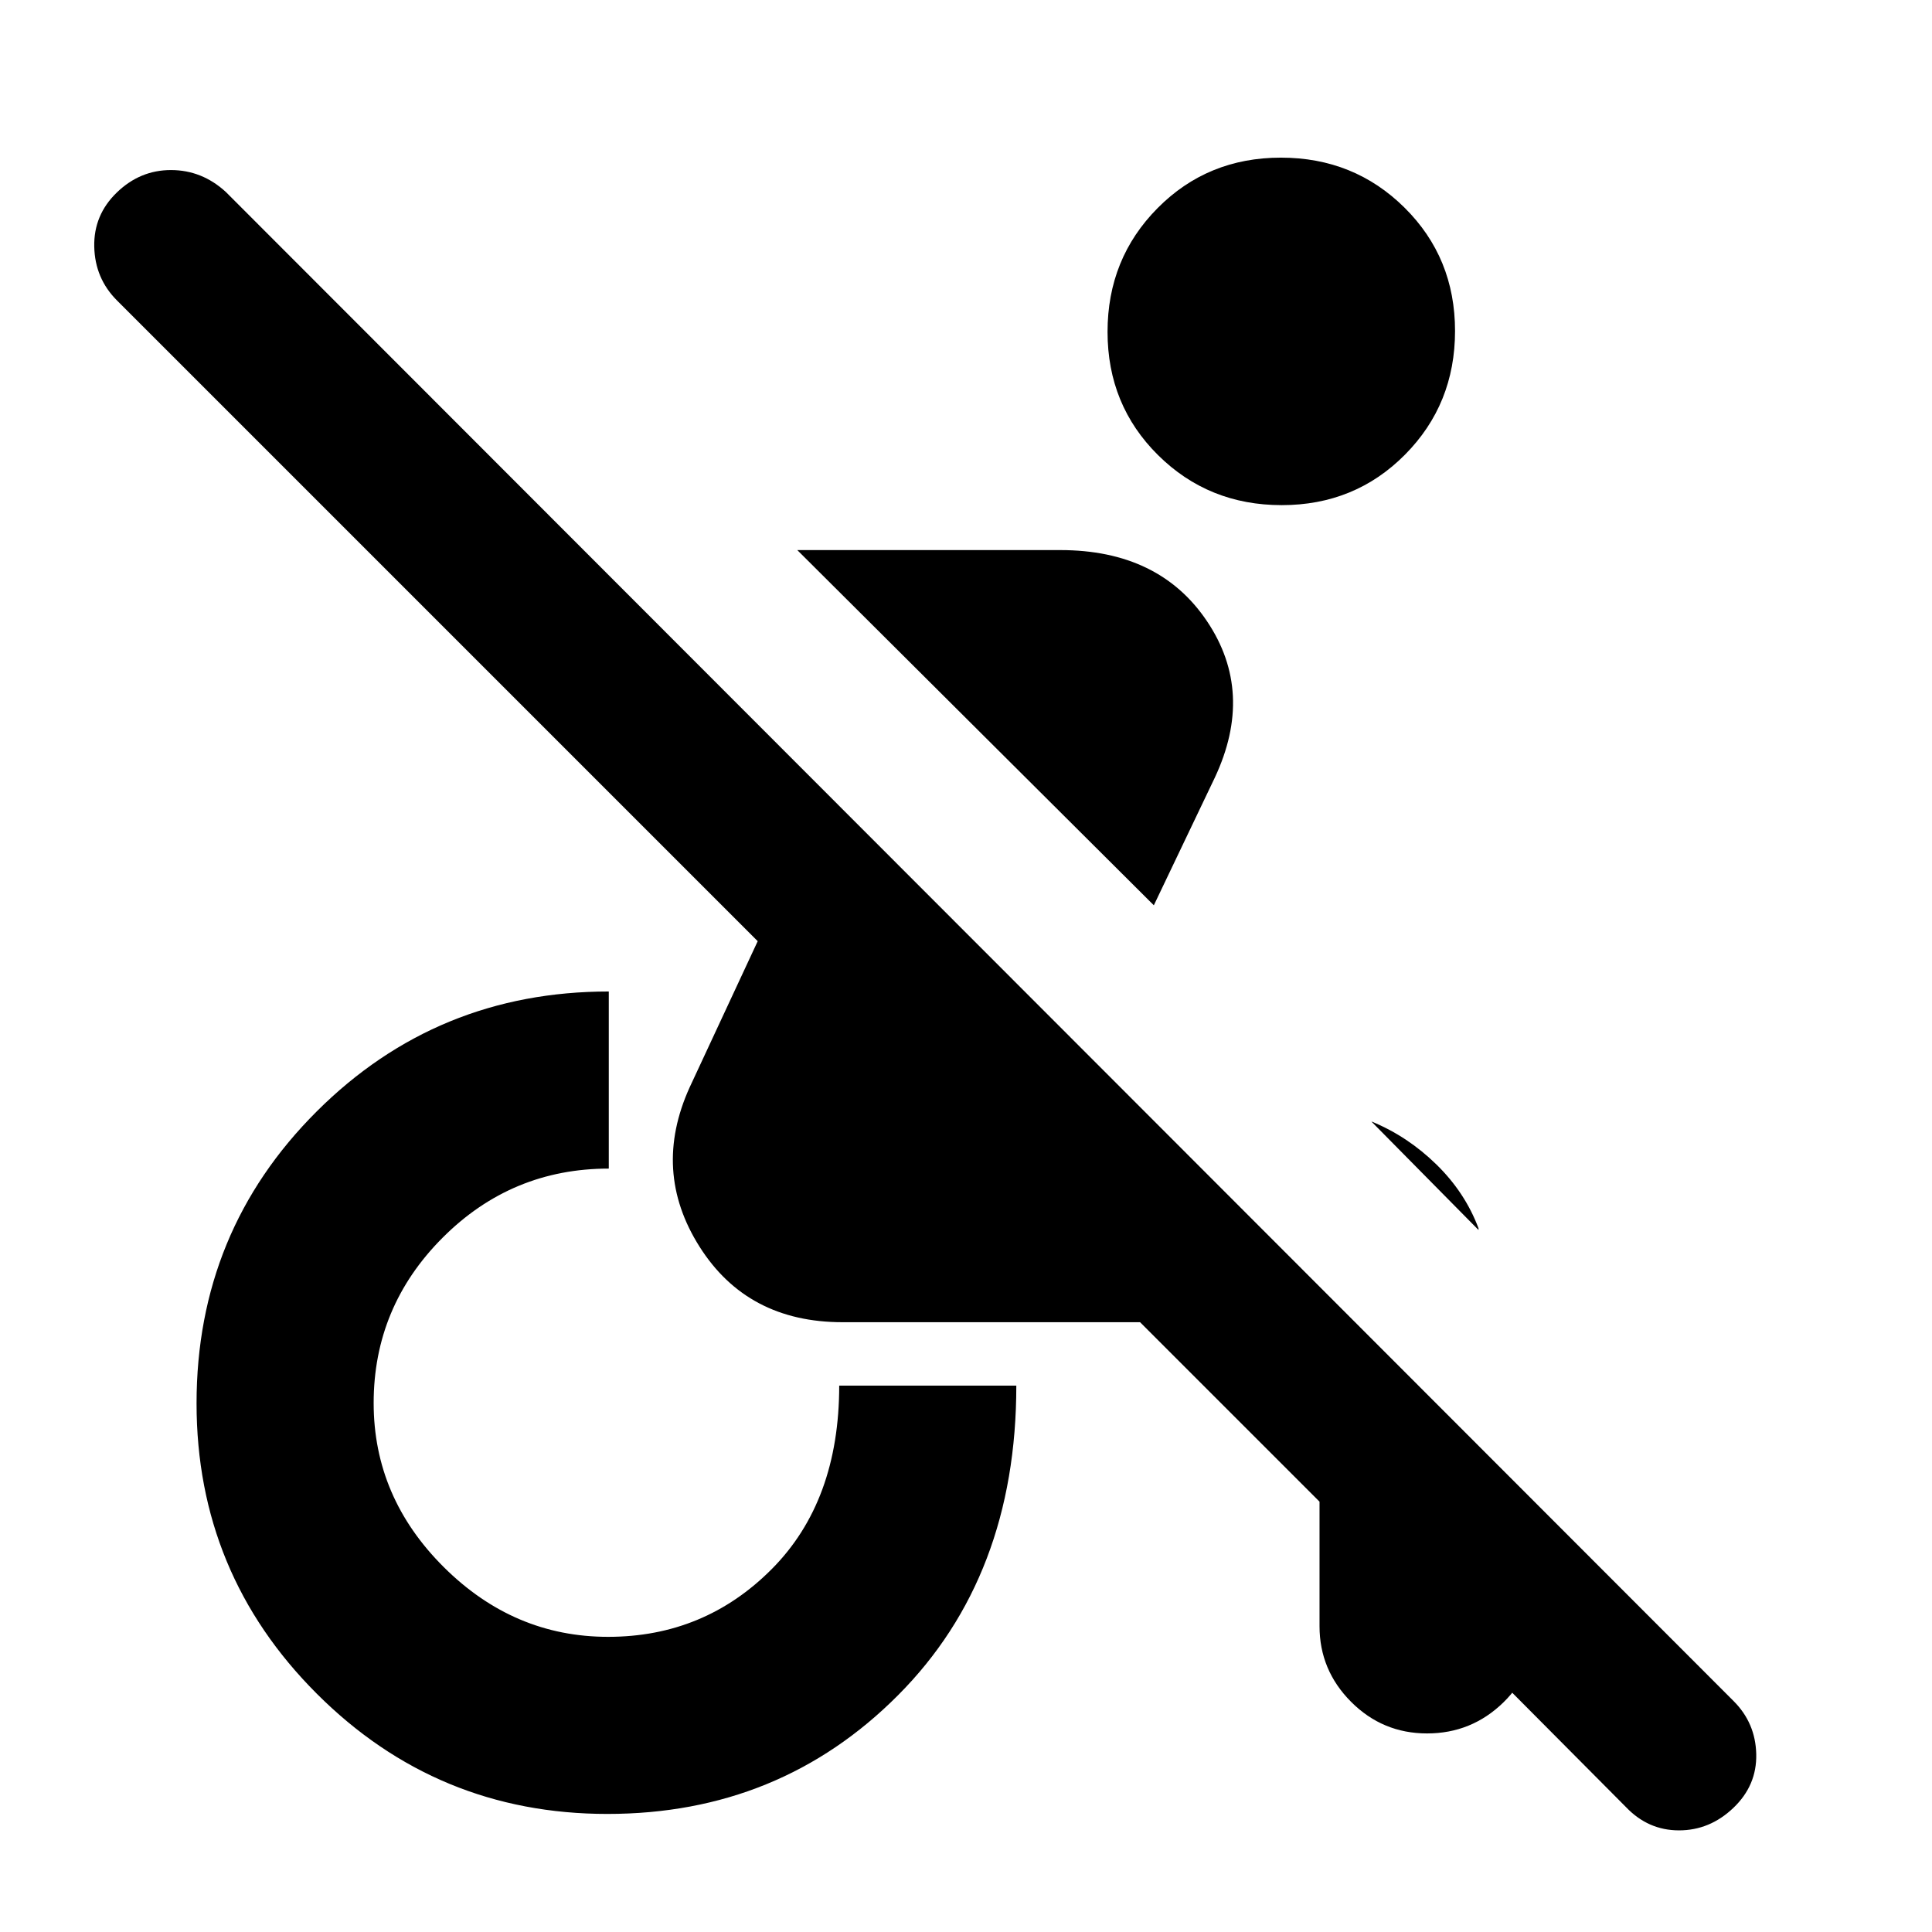 <svg xmlns="http://www.w3.org/2000/svg" height="40" viewBox="0 -960 960 960" width="40"><path d="m807.945-62.056-89.778-90.277 44.667.166q0 22.696-15.816 38.098-15.816 15.402-37.917 15.402t-37.767-15.717q-15.667-15.718-15.667-37.586v-61.864L566.501-303H418.667q-47.334 0-71.084-37.549t-4.917-79.118l33.834-72.667L58.078-810.756q-10.911-10.955-11.245-26.683-.333-15.728 11.202-26.894Q69.57-875.5 84.941-875.5q15.37 0 27.225 10.833l749.259 749.925q10.908 10.909 11.242 26.409.333 15.5-11.369 26.666Q849.597-50.5 834.282-50.5q-15.315 0-26.337-11.556Zm-73.278-286.777L681.5-402.666h.166q17.792 7.333 32.063 21.271 14.271 13.937 20.938 31.729v.833ZM573.333-510.167l-177.167-176.5h130.665q49.168 0 72.918 35.344 23.75 35.343 3.917 77.656l-30.333 63.5Zm-271.502 451.5q-84.664 0-144.414-59.732-59.75-59.732-59.75-144.272 0-85.54 59.737-145.101 59.738-59.561 145.096-59.561v87.999q-48.278 0-82.556 34.324t-34.278 82.167q0 46.843 34.824 81.51t81.667 34.667q47.843 0 81.343-33.695Q417-214.055 417-271.5h88q0 94.833-58.752 153.833t-144.417 59ZM636.885-709q-36.385 0-61.468-24.865-25.084-24.865-25.084-61.25 0-36.385 24.865-61.468 24.865-25.084 61.25-25.084 36.385 0 61.468 24.865Q723-831.937 723-795.552q0 36.385-24.865 61.468Q673.27-709 636.885-709Z"/></svg>